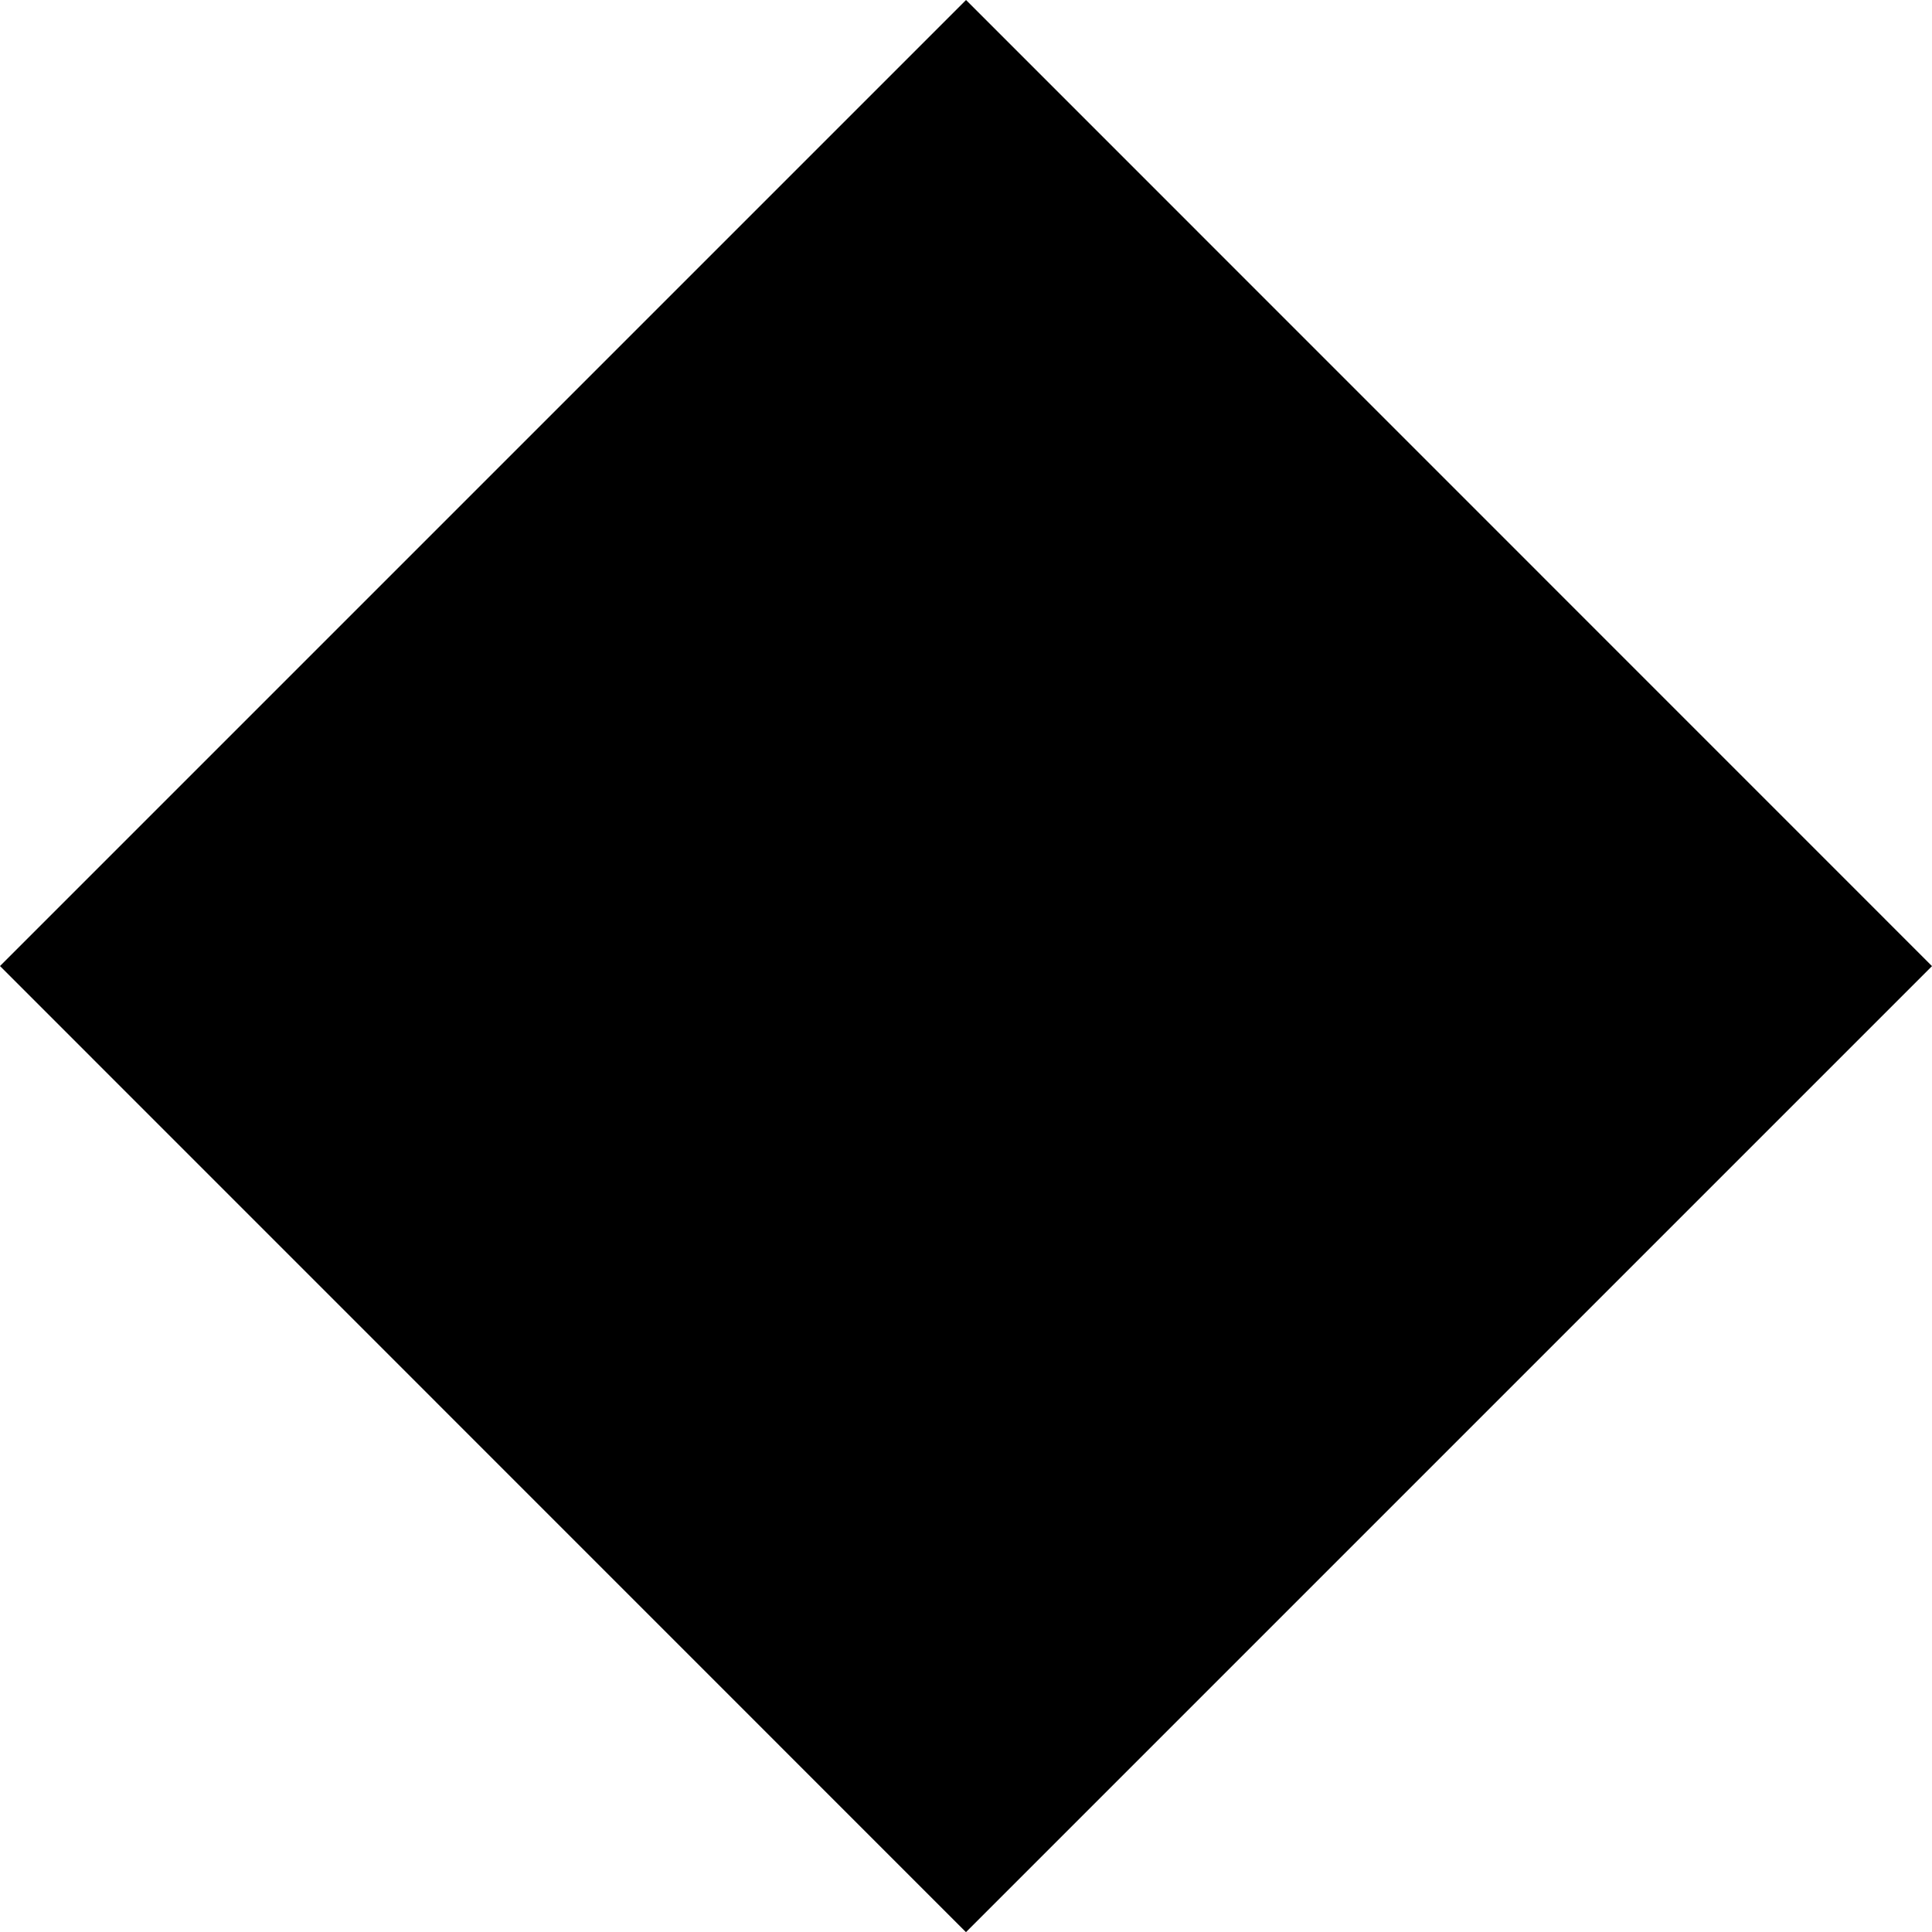 <?xml version="1.0" encoding="UTF-8" standalone="no"?>
<!-- Created with Inkscape (http://www.inkscape.org/) -->

<svg
   width="52.914mm"
   height="52.918mm"
   viewBox="0 0 52.914 52.918"
   version="1.1"
   id="svg5"
   xml:space="preserve"
   xmlns:inkscape="http://www.inkscape.org/namespaces/inkscape"
   xmlns:sodipodi="http://sodipodi.sourceforge.net/DTD/sodipodi-0.dtd"
   xmlns="http://www.w3.org/2000/svg"
   xmlns:svg="http://www.w3.org/2000/svg"><sodipodi:namedview
     id="namedview7"
     pagecolor="#ffffff"
     bordercolor="#000000"
     borderopacity="0.25"
     inkscape:showpageshadow="2"
     inkscape:pageopacity="0.0"
     inkscape:pagecheckerboard="0"
     inkscape:deskcolor="#d1d1d1"
     inkscape:document-units="mm"
     showgrid="false" /><defs
     id="defs2" /><g
     inkscape:label="Layer 1"
     inkscape:groupmode="layer"
     id="layer1"
     transform="translate(-102.483,-128.955)"><path
       style="fill:#000000;stroke-width:0.265"
       d="m 115.711,168.643 -13.228,-13.23 13.229,-13.229 13.229,-13.229 13.228,13.23 13.228,13.23 -13.229,13.229 -13.229,13.229 z"
       id="path302-6" /></g></svg>
